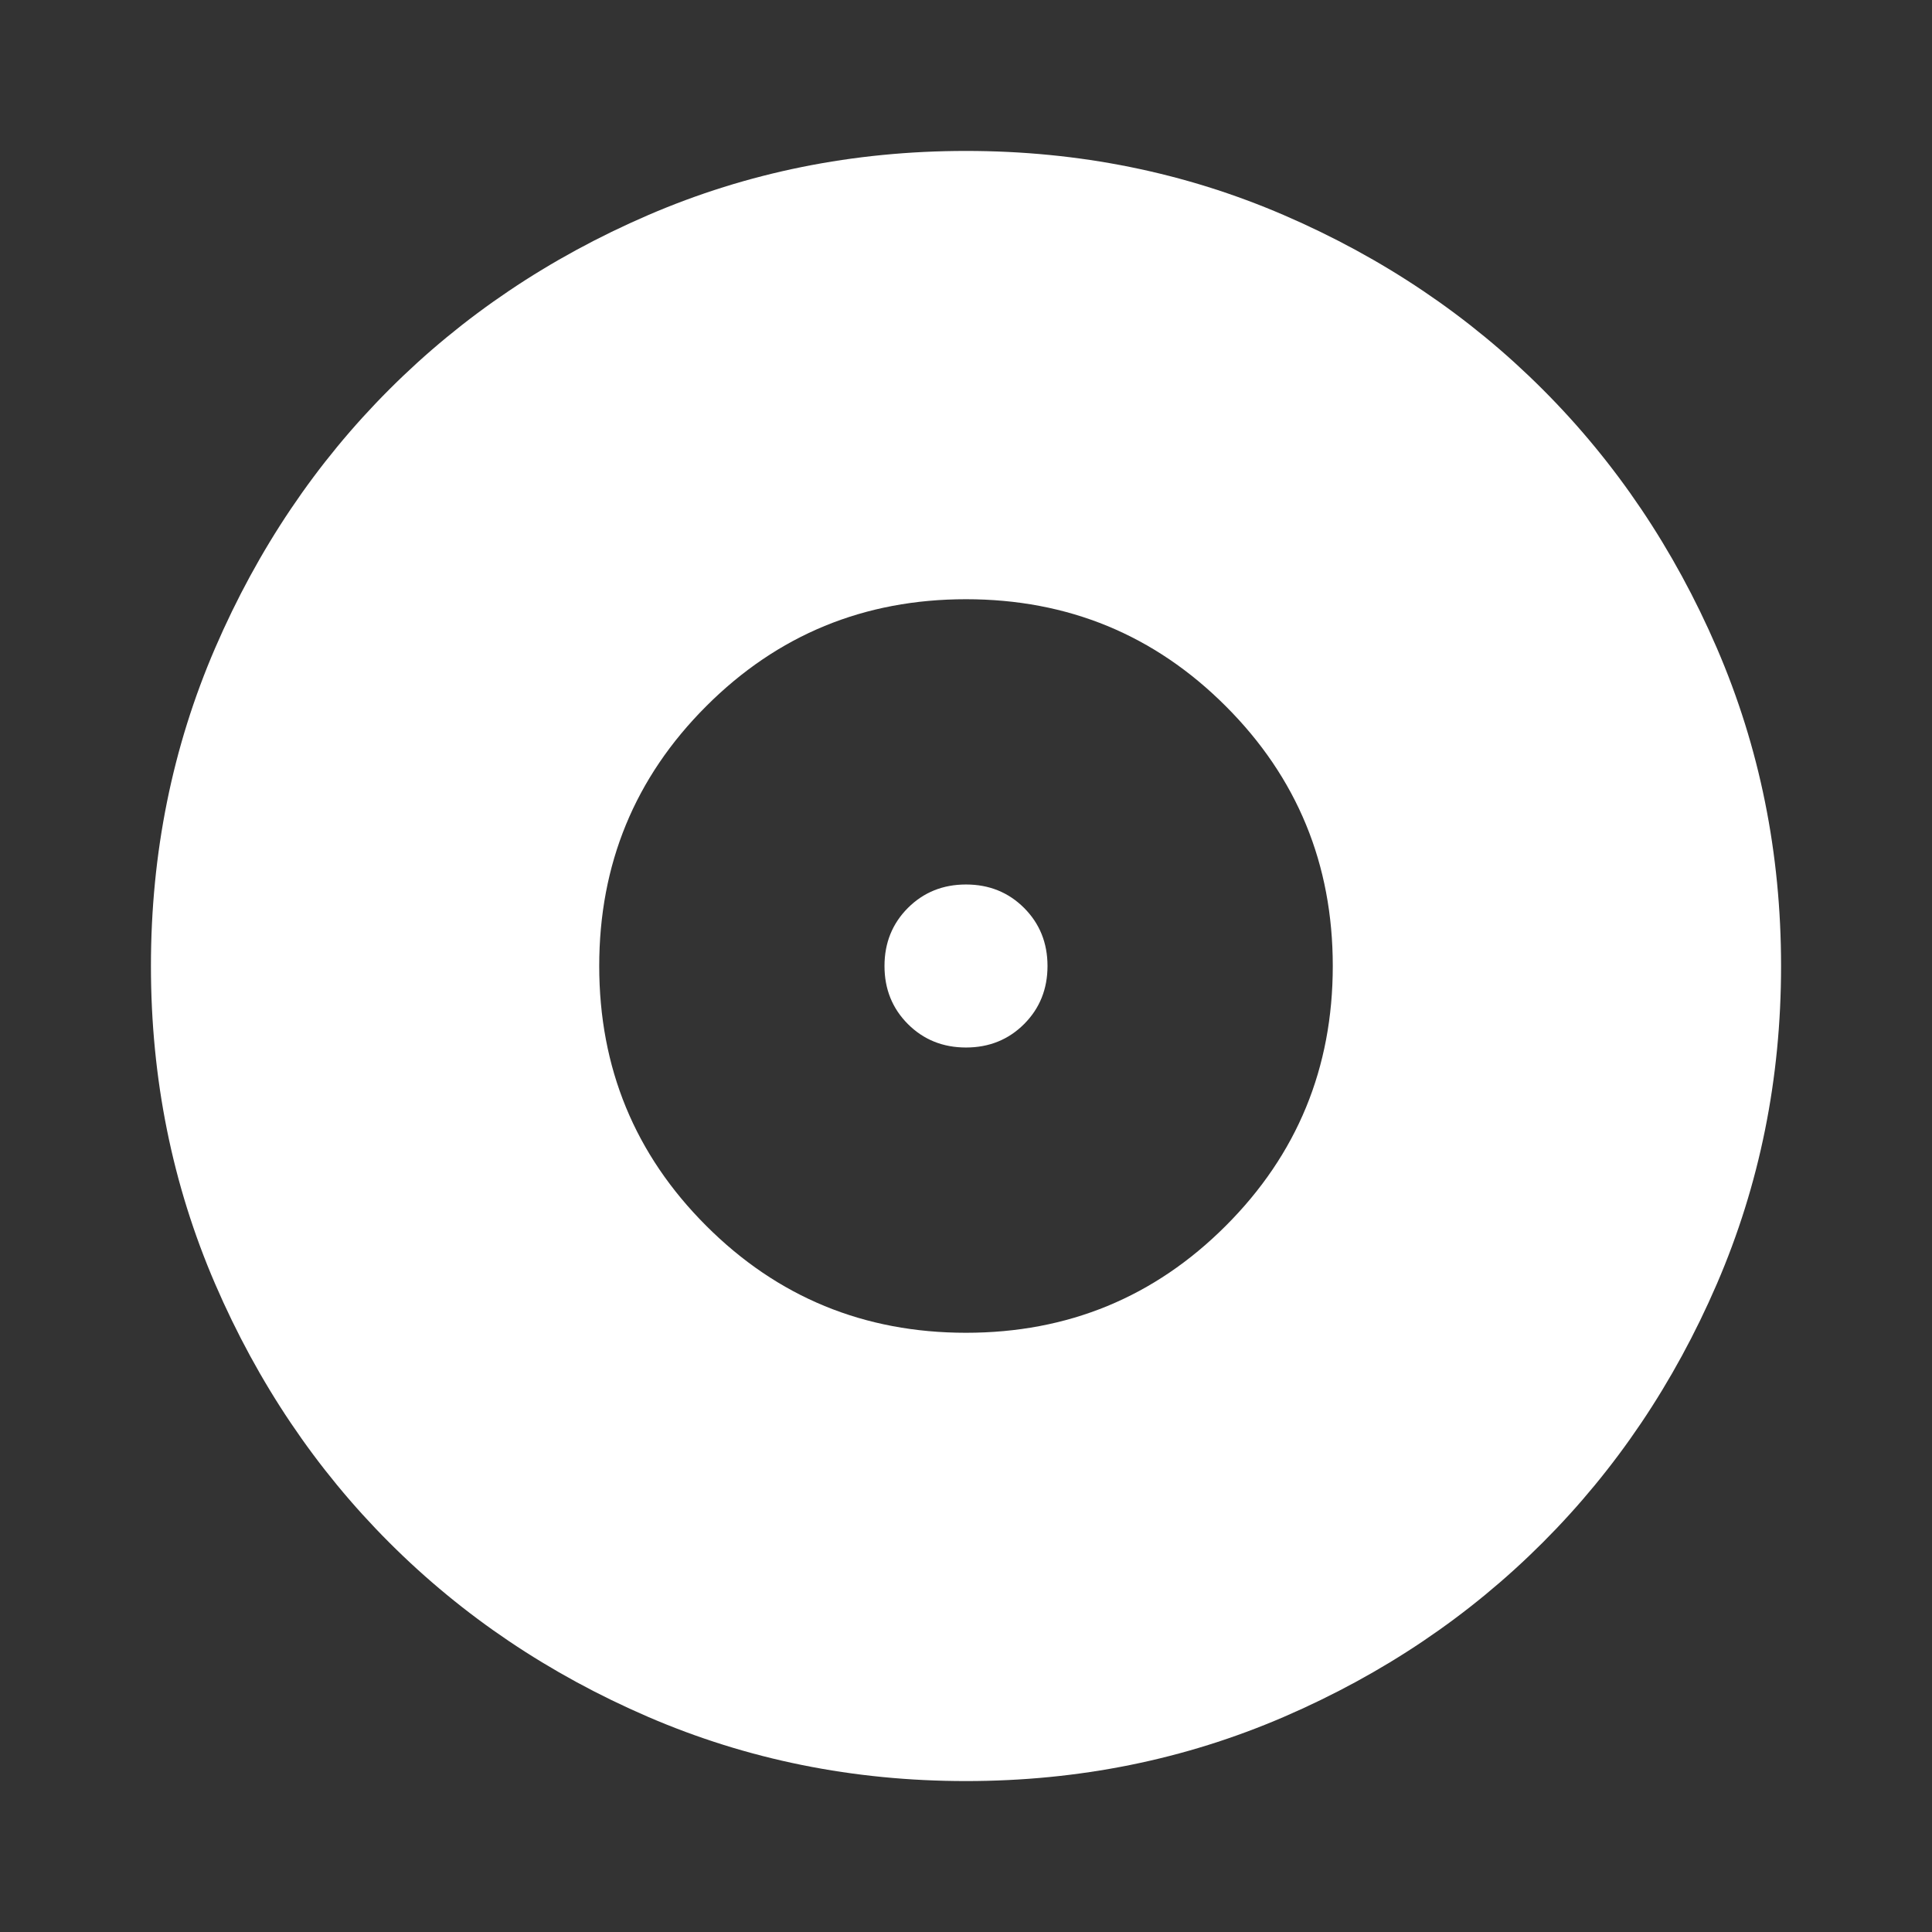 <svg width="64" height="64" viewBox="0 0 64 64" fill="none" xmlns="http://www.w3.org/2000/svg">
<rect x="0" y="0" width="64" height="64" fill="#333333" stroke="none"/>
<path d="M32 44.15C35.375 44.15 38.244 42.969 40.606 40.606C42.969 38.244 44.15 35.375 44.15 32C44.15 28.625 42.969 25.756 40.606 23.394C38.244 21.031 35.375 19.85 32 19.85C28.625 19.85 25.756 21.031 23.394 23.394C21.031 25.756 19.85 28.625 19.85 32C19.85 35.375 21.031 38.244 23.394 40.606C25.756 42.969 28.625 44.15 32 44.15ZM32 34.7C31.235 34.7 30.594 34.441 30.076 33.924C29.559 33.406 29.3 32.765 29.3 32C29.3 31.235 29.559 30.594 30.076 30.076C30.594 29.559 31.235 29.3 32 29.3C32.765 29.3 33.406 29.559 33.924 30.076C34.441 30.594 34.7 31.235 34.7 32C34.7 32.765 34.441 33.406 33.924 33.924C33.406 34.441 32.765 34.7 32 34.7ZM32 59C28.265 59 24.755 58.291 21.47 56.874C18.185 55.456 15.328 53.532 12.898 51.102C10.467 48.672 8.544 45.815 7.126 42.53C5.709 39.245 5 35.735 5 32C5 28.265 5.709 24.755 7.126 21.47C8.544 18.185 10.467 15.328 12.898 12.898C15.328 10.467 18.185 8.544 21.47 7.126C24.755 5.709 28.265 5 32 5C35.735 5 39.245 5.709 42.53 7.126C45.815 8.544 48.672 10.467 51.102 12.898C53.532 15.328 55.456 18.185 56.874 21.47C58.291 24.755 59 28.265 59 32C59 35.735 58.291 39.245 56.874 42.53C55.456 45.815 53.532 48.672 51.102 51.102C48.672 53.532 45.815 55.456 42.53 56.874C39.245 58.291 35.735 59 32 59Z" fill="white"/>
</svg>
